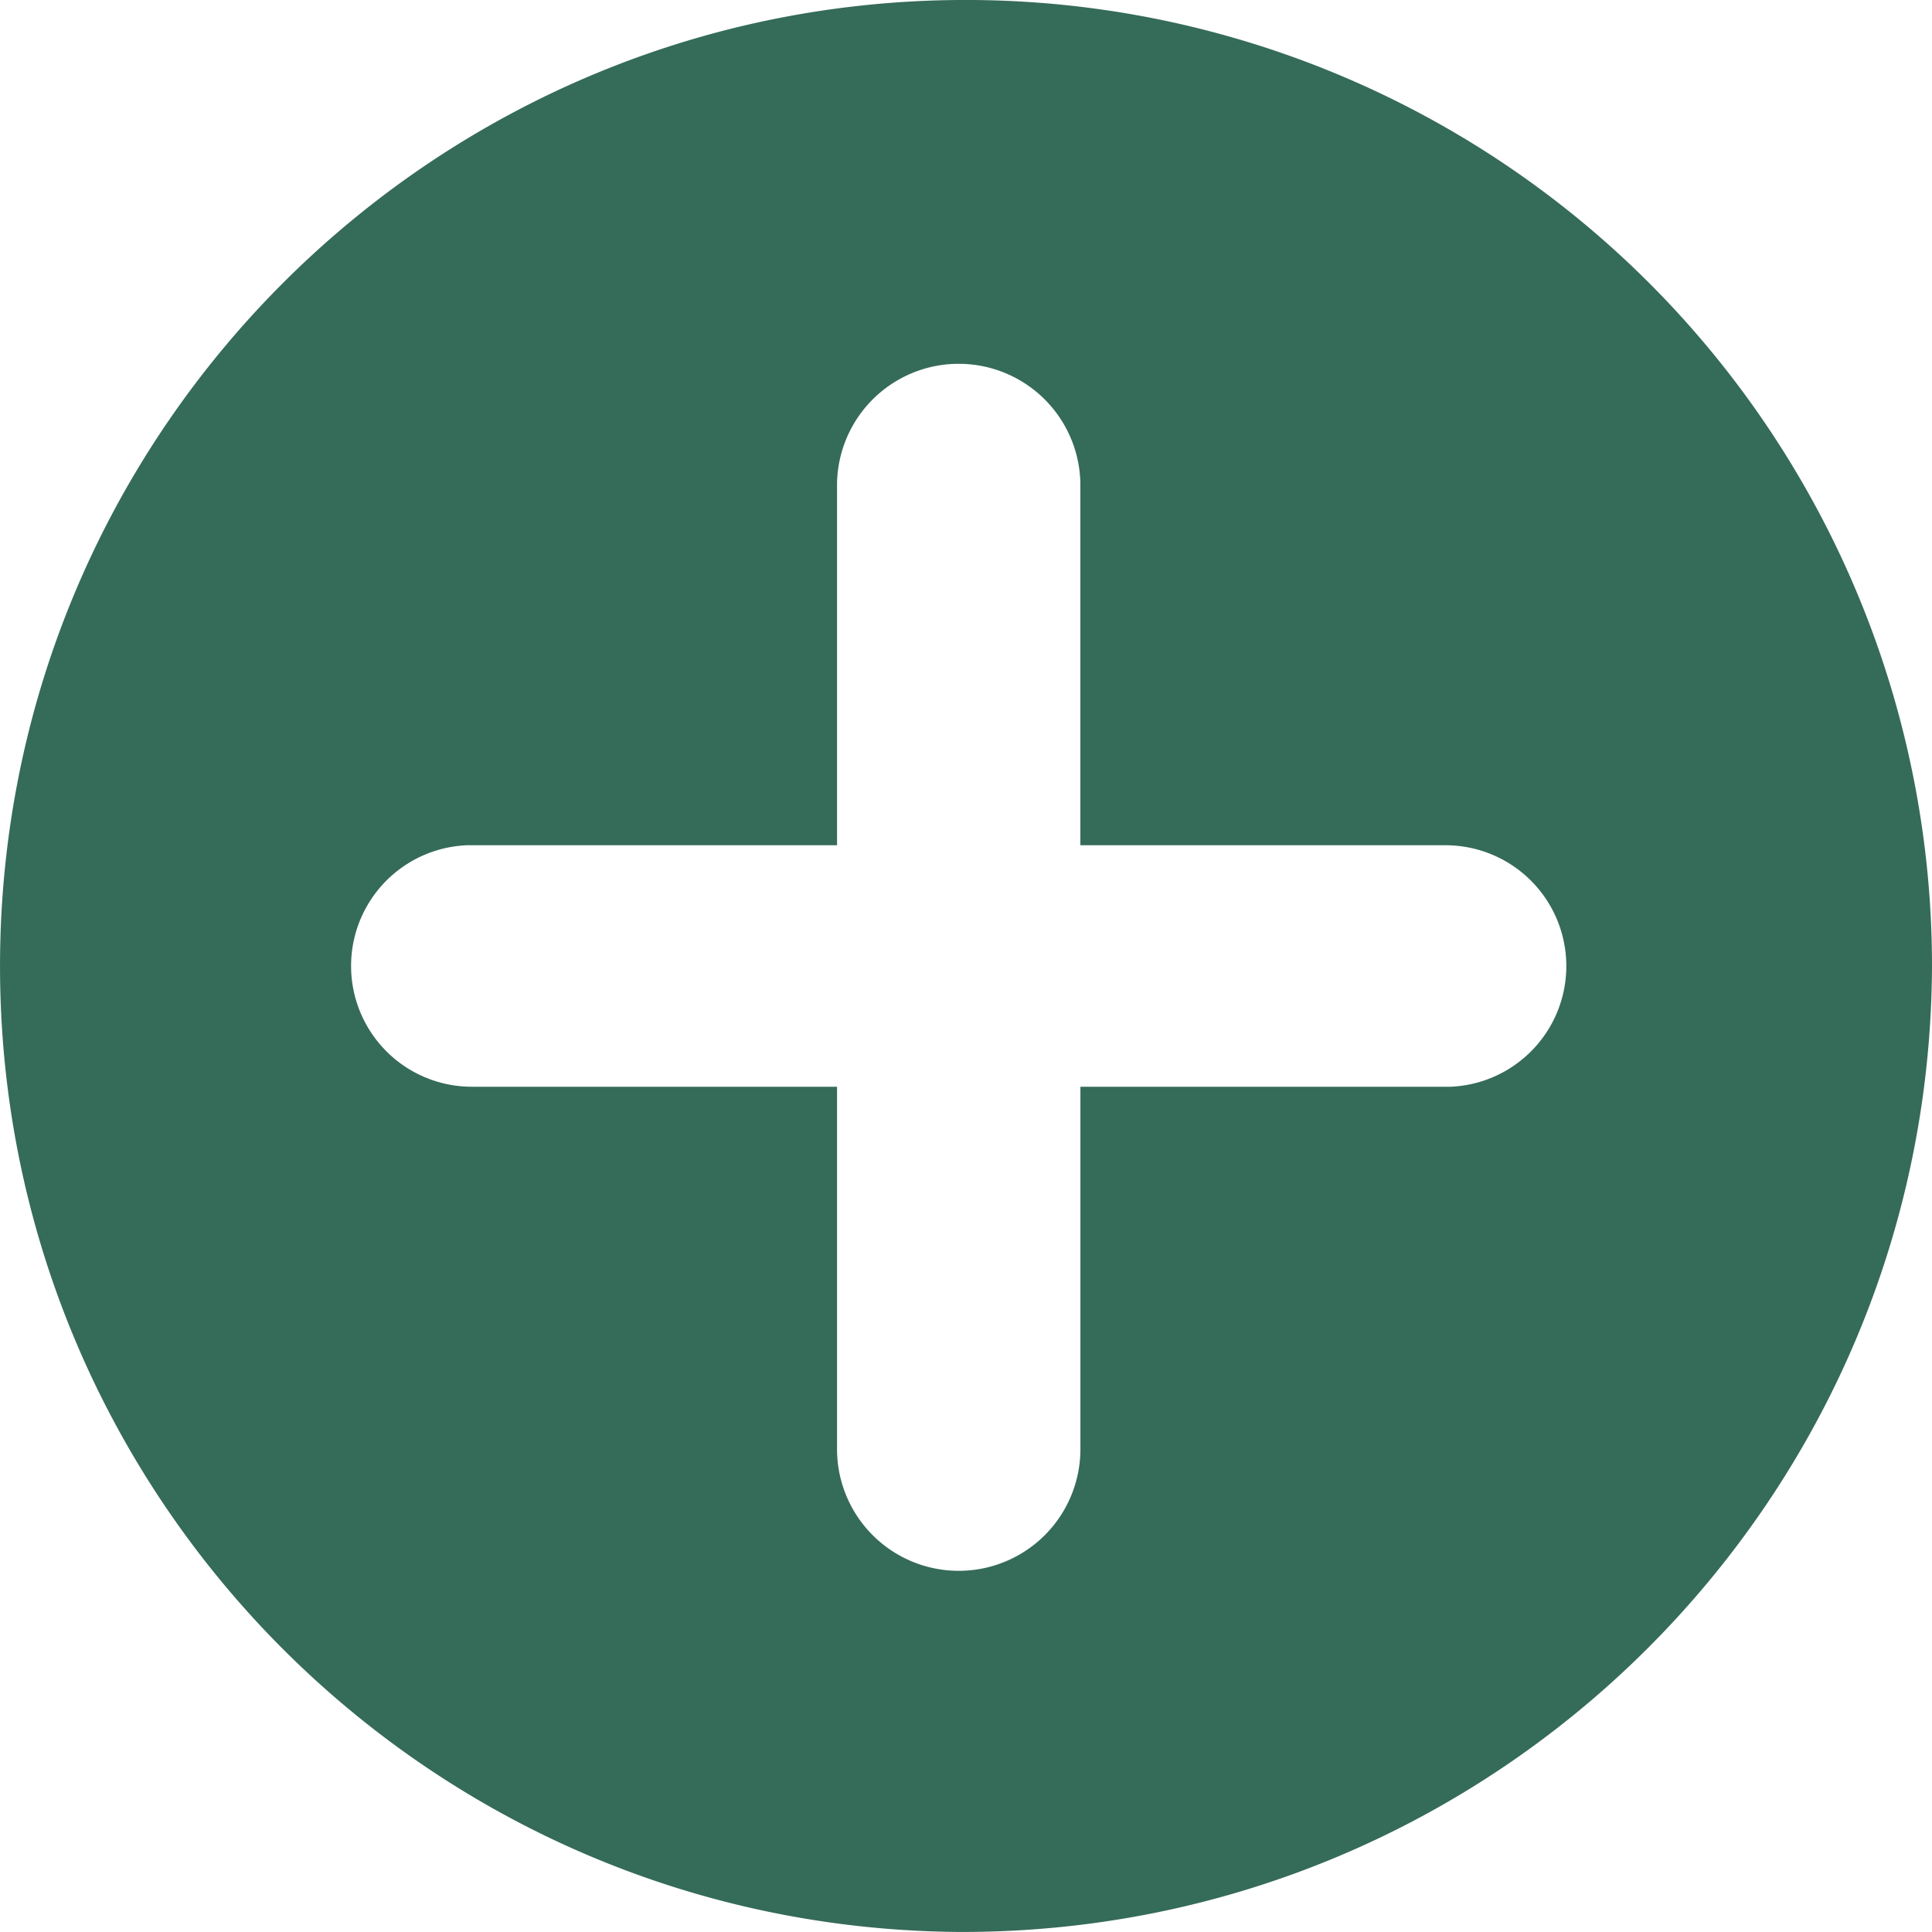 <svg xmlns="http://www.w3.org/2000/svg" viewBox="0 0 369.3 369.29"><defs><style>.cls-1{fill:#356b59;fill-rule:evenodd;}</style></defs><g id="Layer_2" data-name="Layer 2"><g id="Layer_1-2" data-name="Layer 1"><path id="plus-circle-filled-icon" class="cls-1" d="M183.26,369.29c-102-.77-184-84.06-183.25-186S84.06-.76,186,0A184.65,184.65,0,0,1,369.3,184.65c-.39,102.36-83.67,185-186,184.64Zm93-161.56H206.52V277A23.26,23.26,0,0,1,160,277V207.73H90.24a23.09,23.09,0,0,1-1-46.16H160V92.32a23.26,23.26,0,0,1,46.51,0v69.25h69.76a23.09,23.09,0,0,1,1,46.16C277,207.74,276.63,207.74,276.28,207.73Z"/></g></g></svg>
